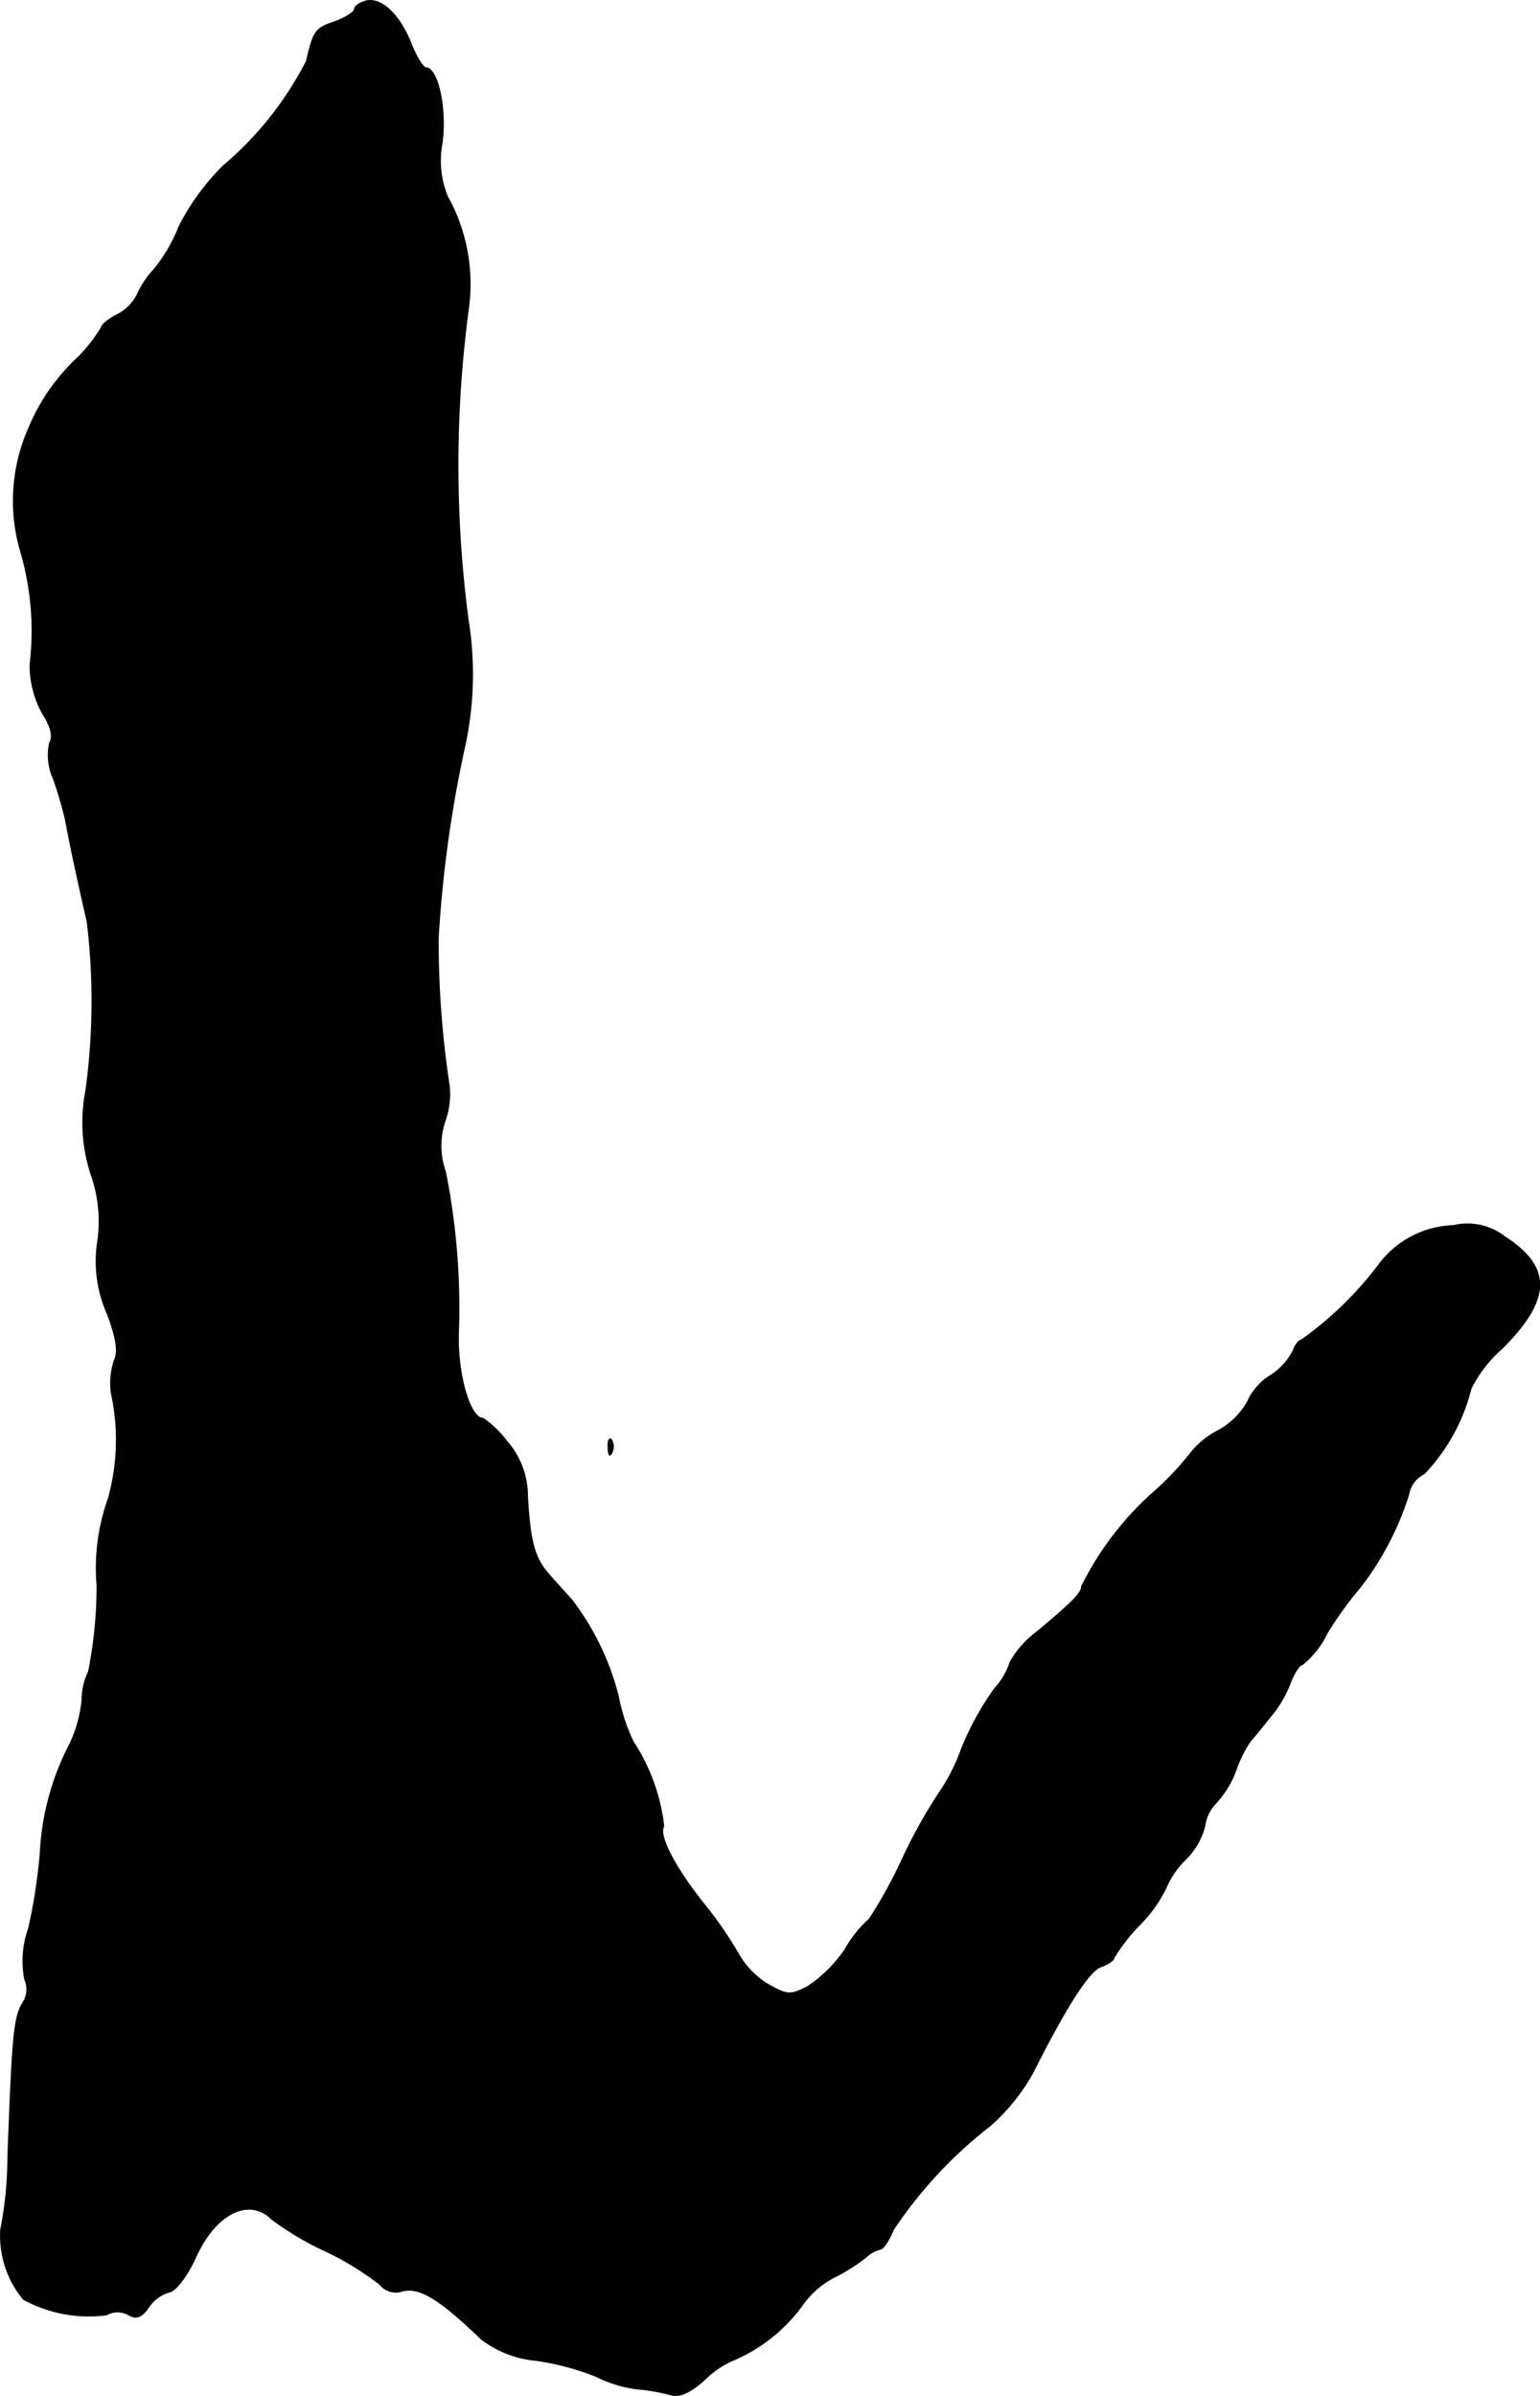 <?xml version="1.0" encoding="UTF-8"?>
<svg xmlns="http://www.w3.org/2000/svg"
     version="1.1"
     width="5.07mm"
     height="7.885mm"
     viewBox="0 0 14.372 22.352">
   <defs>
      <style type="text/css"><![CDATA[
      .a {
        stroke: #000;
        stroke-linecap: round;
        stroke-linejoin: round;
        stroke-width: 0.01px;
      }
    ]]></style>
   </defs>
   <path class="a"
         d="M3.417.009c-.061.018-.109.048-.109.079,0,.024-.085.079-.182.115C2.944.263,2.926.287,2.86.572a3.165,3.165,0,0,1-.775.975,2.219,2.219,0,0,0-.412.563,1.506,1.506,0,0,1-.242.412.825.825,0,0,0-.151.23.434.434,0,0,1-.182.182c-.085.042-.151.097-.151.121a1.476,1.476,0,0,1-.212.273,1.892,1.892,0,0,0-.466.666,1.675,1.675,0,0,0-.079,1.139,2.631,2.631,0,0,1,.091,1.066.936.936,0,0,0,.115.454c.079.121.103.218.067.279a.534.534,0,0,0,.036.333,3.593,3.593,0,0,1,.115.394c.036.206.133.648.2.939a6.105,6.105,0,0,1-.012,1.575,1.557,1.557,0,0,0,.048.781,1.31,1.31,0,0,1,.061.636,1.204,1.204,0,0,0,.091.666c.085.224.103.357.067.43a.685.685,0,0,0-.03.309,2.022,2.022,0,0,1-.03.993,1.921,1.921,0,0,0-.103.8,4.056,4.056,0,0,1-.079.806.617.617,0,0,0-.061.266,1.222,1.222,0,0,1-.115.412A2.46,2.46,0,0,0,.376,17.289a5.092,5.092,0,0,1-.109.703.907.907,0,0,0-.036.472.231.231,0,0,1-.024.23c-.079.139-.091.327-.133,1.417a3.564,3.564,0,0,1-.067.69.927.927,0,0,0,.212.648,1.269,1.269,0,0,0,.775.145.208.208,0,0,1,.206,0c.073.042.121.024.188-.073a.355.355,0,0,1,.188-.139c.061-.006.17-.151.248-.321.188-.418.503-.569.715-.357a2.804,2.804,0,0,0,.503.297,2.746,2.746,0,0,1,.503.309.189.189,0,0,0,.194.067c.164-.055.357.061.751.442a.985.985,0,0,0,.515.2,2.44,2.44,0,0,1,.563.151,1.175,1.175,0,0,0,.376.115,1.765,1.765,0,0,1,.315.055c.079.024.182-.018.321-.145a.835.835,0,0,1,.273-.182,1.545,1.545,0,0,0,.63-.503.832.832,0,0,1,.303-.267,1.714,1.714,0,0,0,.297-.188.294.294,0,0,1,.133-.073c.024,0,.079-.079.121-.182a4.098,4.098,0,0,1,.902-.969,1.871,1.871,0,0,0,.394-.485c.327-.648.533-.963.642-.999.067-.024.121-.061.121-.085a1.719,1.719,0,0,1,.242-.309,1.272,1.272,0,0,0,.242-.339.832.832,0,0,1,.182-.267.666.666,0,0,0,.182-.315.373.373,0,0,1,.109-.218.938.938,0,0,0,.182-.303,1.078,1.078,0,0,1,.133-.267c.036-.042.121-.145.188-.23a1.087,1.087,0,0,0,.188-.321c.036-.091.085-.164.109-.164a.833.833,0,0,0,.23-.291,3.439,3.439,0,0,1,.315-.436,2.773,2.773,0,0,0,.448-.86.265.265,0,0,1,.145-.194,1.768,1.768,0,0,0,.436-.793,1.205,1.205,0,0,1,.291-.376c.46-.46.466-.757.024-1.042a.566.566,0,0,0-.478-.103.903.903,0,0,0-.69.357,3.295,3.295,0,0,1-.727.709c-.024,0-.061.048-.079.103a.605.605,0,0,1-.212.23.545.545,0,0,0-.212.242.695.695,0,0,1-.279.273.796.796,0,0,0-.242.194,2.766,2.766,0,0,1-.339.363,2.894,2.894,0,0,0-.69.896c0,.061-.091.151-.418.424a.91.91,0,0,0-.248.279.656.656,0,0,1-.145.248,2.681,2.681,0,0,0-.309.563,1.816,1.816,0,0,1-.218.424,4.857,4.857,0,0,0-.327.588,4.461,4.461,0,0,1-.315.575,1.092,1.092,0,0,0-.224.279,1.277,1.277,0,0,1-.351.351c-.164.085-.194.079-.369-.018a.785.785,0,0,1-.285-.297,3.717,3.717,0,0,0-.315-.454c-.267-.333-.43-.642-.376-.727a1.811,1.811,0,0,0-.285-.787,1.734,1.734,0,0,1-.139-.424,2.491,2.491,0,0,0-.436-.902c-.042-.048-.139-.151-.206-.23-.139-.151-.182-.309-.206-.739a.772.772,0,0,0-.188-.503A.999.999,0,0,0,4.507,13.231c-.121,0-.236-.4-.23-.775a6.505,6.505,0,0,0-.121-1.526.723.723,0,0,1-.006-.466.743.743,0,0,0,.042-.333,8.937,8.937,0,0,1-.103-1.381,11.457,11.457,0,0,1,.254-1.817A3.179,3.179,0,0,0,4.368,5.781,11.004,11.004,0,0,1,4.374,2.855a1.682,1.682,0,0,0-.2-1.024.887.887,0,0,1-.048-.503C4.168,1.002,4.083.633,3.974.633c-.024,0-.091-.103-.139-.23C3.726.136,3.562-.022,3.417.009Z"/>
   <path class="a"
         d="M5.676,13.51c0,.067.018.085.036.036a.123.123,0,0,0-.006-.115C5.688,13.407,5.67,13.443,5.676,13.51Z"/>
</svg>
